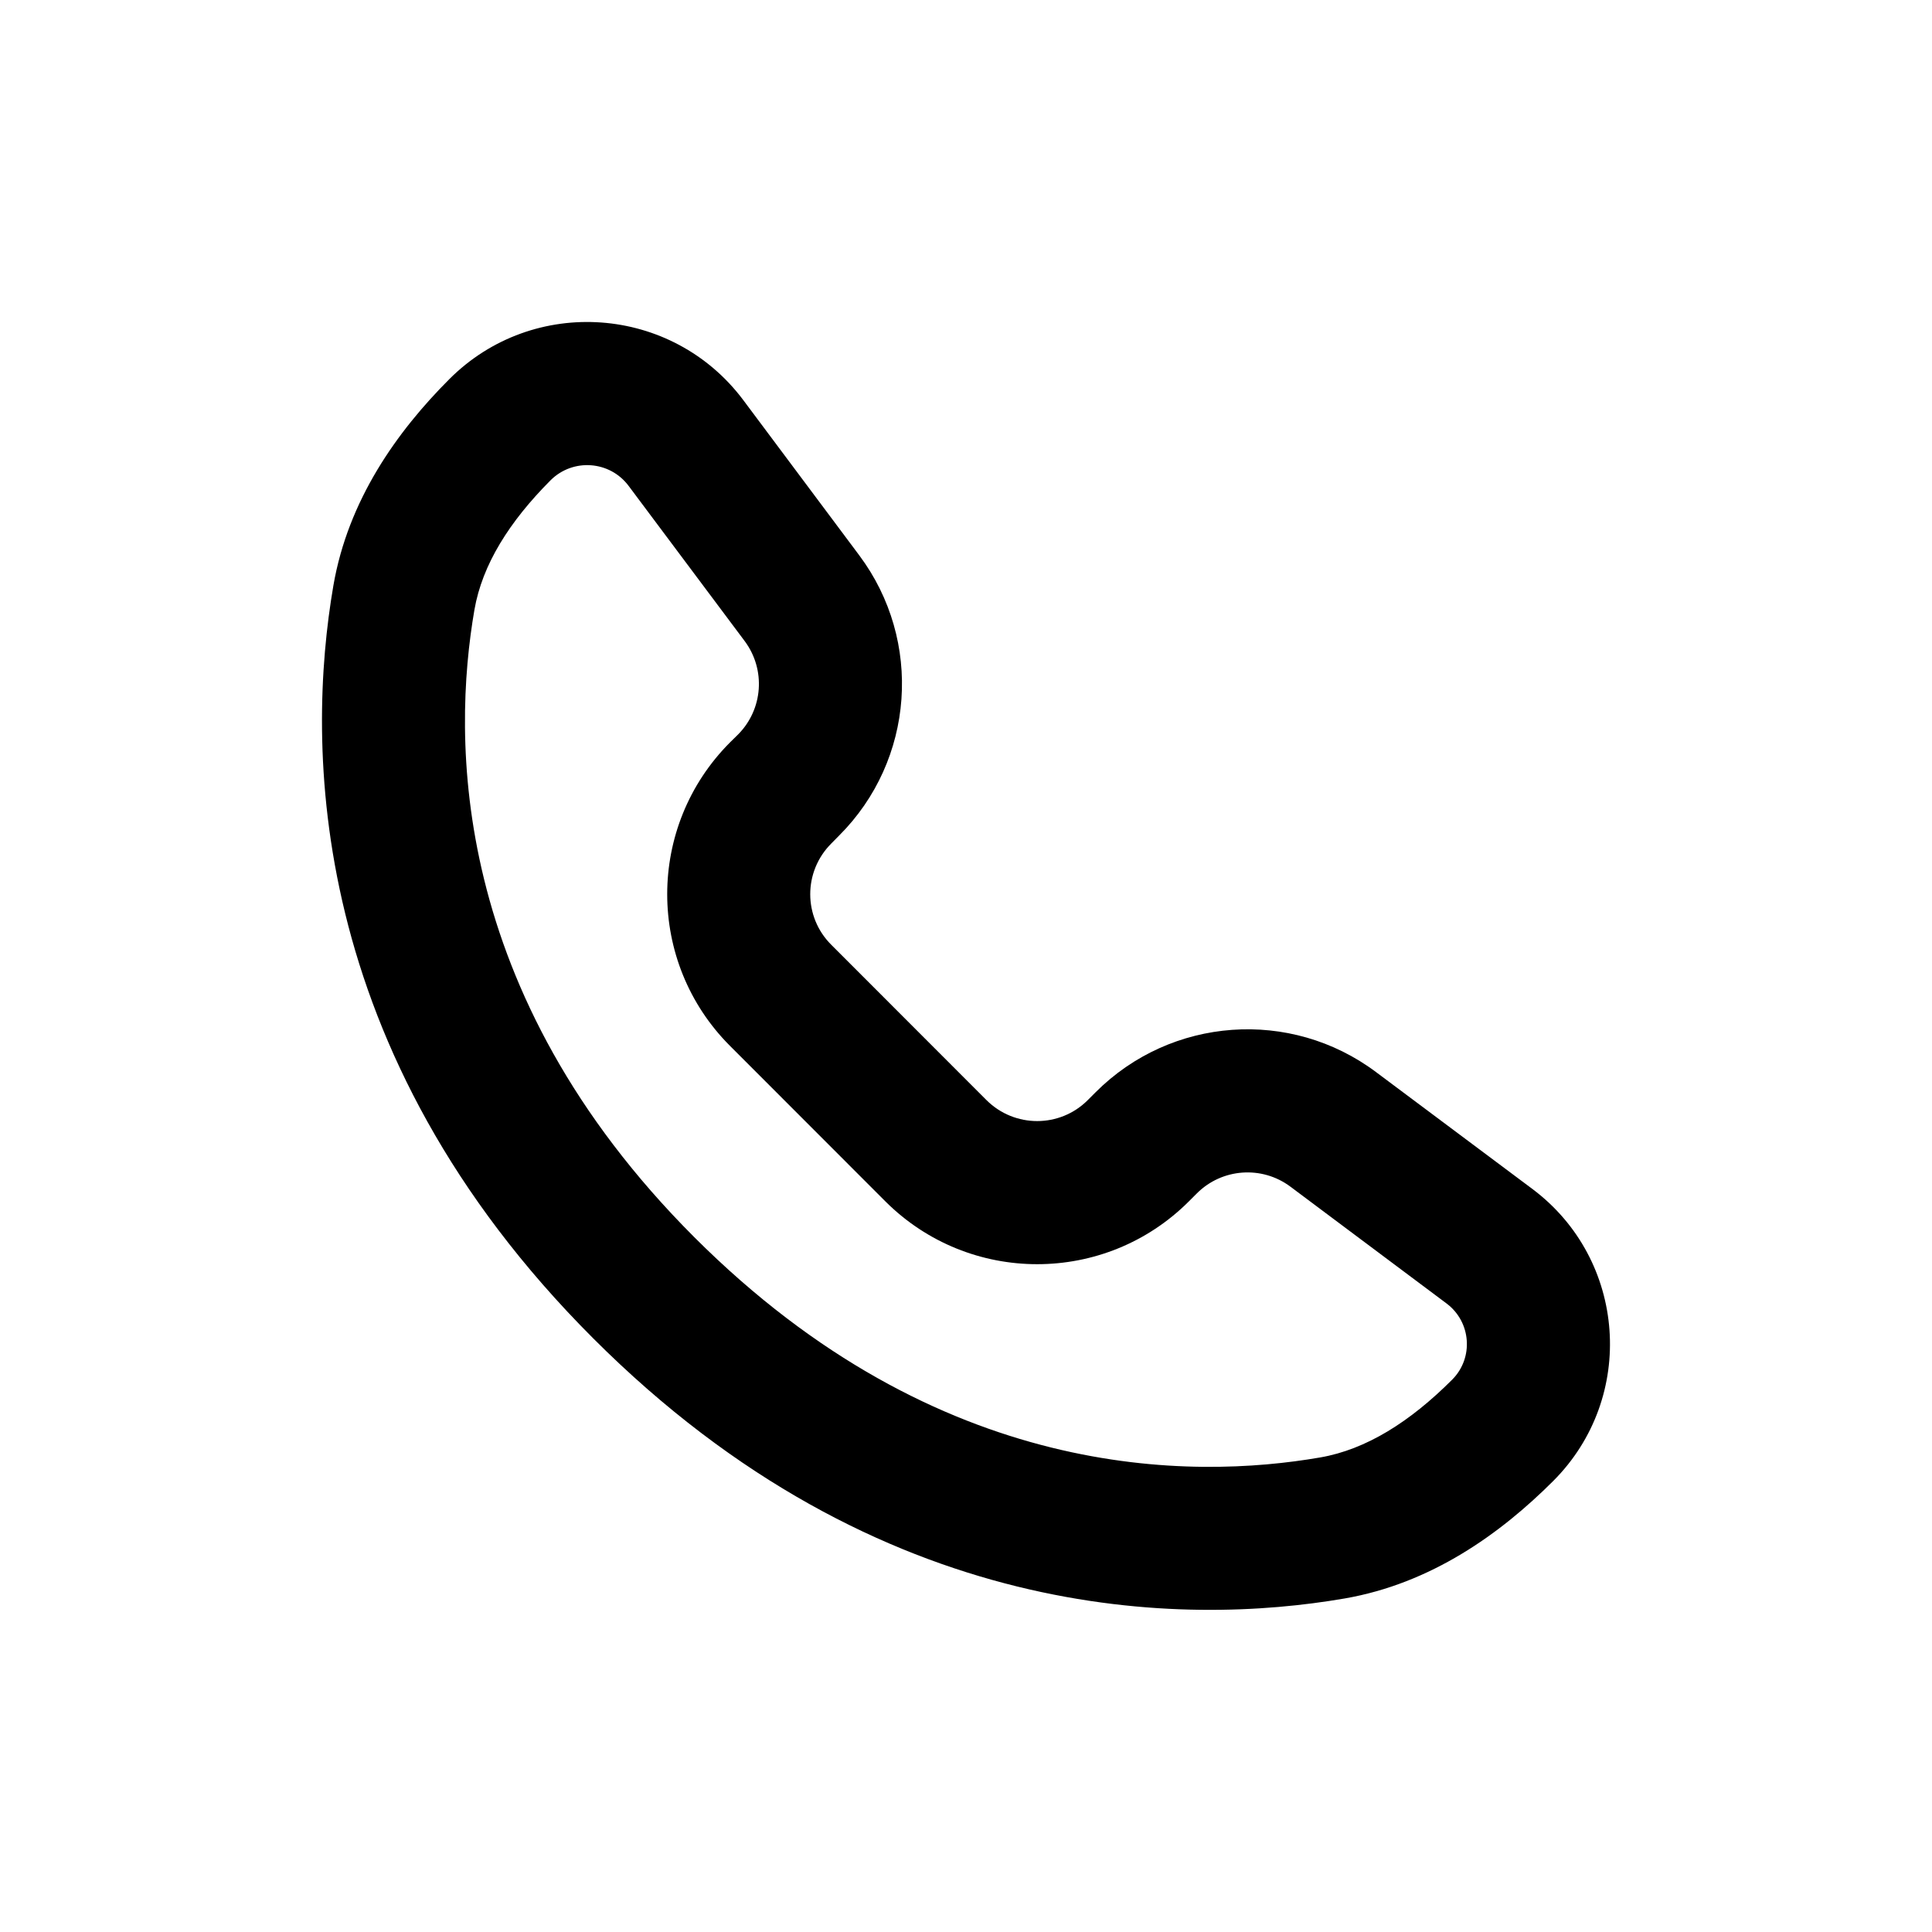 <svg xmlns:xlink="http://www.w3.org/1999/xlink" width="16" height="16" viewBox="0 0 16 16" fill="none" xmlns="http://www.w3.org/2000/svg" class="sc-6dt8ej-0 cfLHUx"><path fill-rule="evenodd" clip-rule="evenodd" d="M2.761 4.849C2.883 4.142 3.287 3.574 3.722 3.139C4.417 2.444 5.567 2.527 6.156 3.314L7.116 4.599C7.645 5.307 7.574 6.296 6.949 6.92L6.884 6.986C6.652 7.218 6.652 7.593 6.884 7.824L8.17 9.111C8.402 9.342 8.777 9.342 9.008 9.111L9.074 9.045C9.699 8.42 10.688 8.349 11.395 8.878L12.69 9.846C13.472 10.431 13.554 11.573 12.864 12.264C12.424 12.704 11.851 13.114 11.135 13.238C9.817 13.465 7.291 13.463 4.912 11.083C2.531 8.702 2.535 6.163 2.761 4.849ZM4.56 3.977C4.219 4.319 3.994 4.675 3.929 5.05C3.746 6.11 3.72 8.215 5.749 10.245C7.78 12.276 9.874 12.253 10.933 12.07C11.315 12.004 11.678 11.774 12.026 11.426C12.206 11.246 12.184 10.948 11.98 10.795L10.686 9.827C10.45 9.651 10.12 9.675 9.912 9.883L9.846 9.949C9.152 10.643 8.027 10.643 7.332 9.949L6.046 8.662C5.352 7.968 5.352 6.843 6.046 6.148L6.112 6.083C6.32 5.874 6.343 5.545 6.167 5.309L5.206 4.024C5.05 3.815 4.745 3.793 4.56 3.977Z" fill="currentColor"></path></svg>